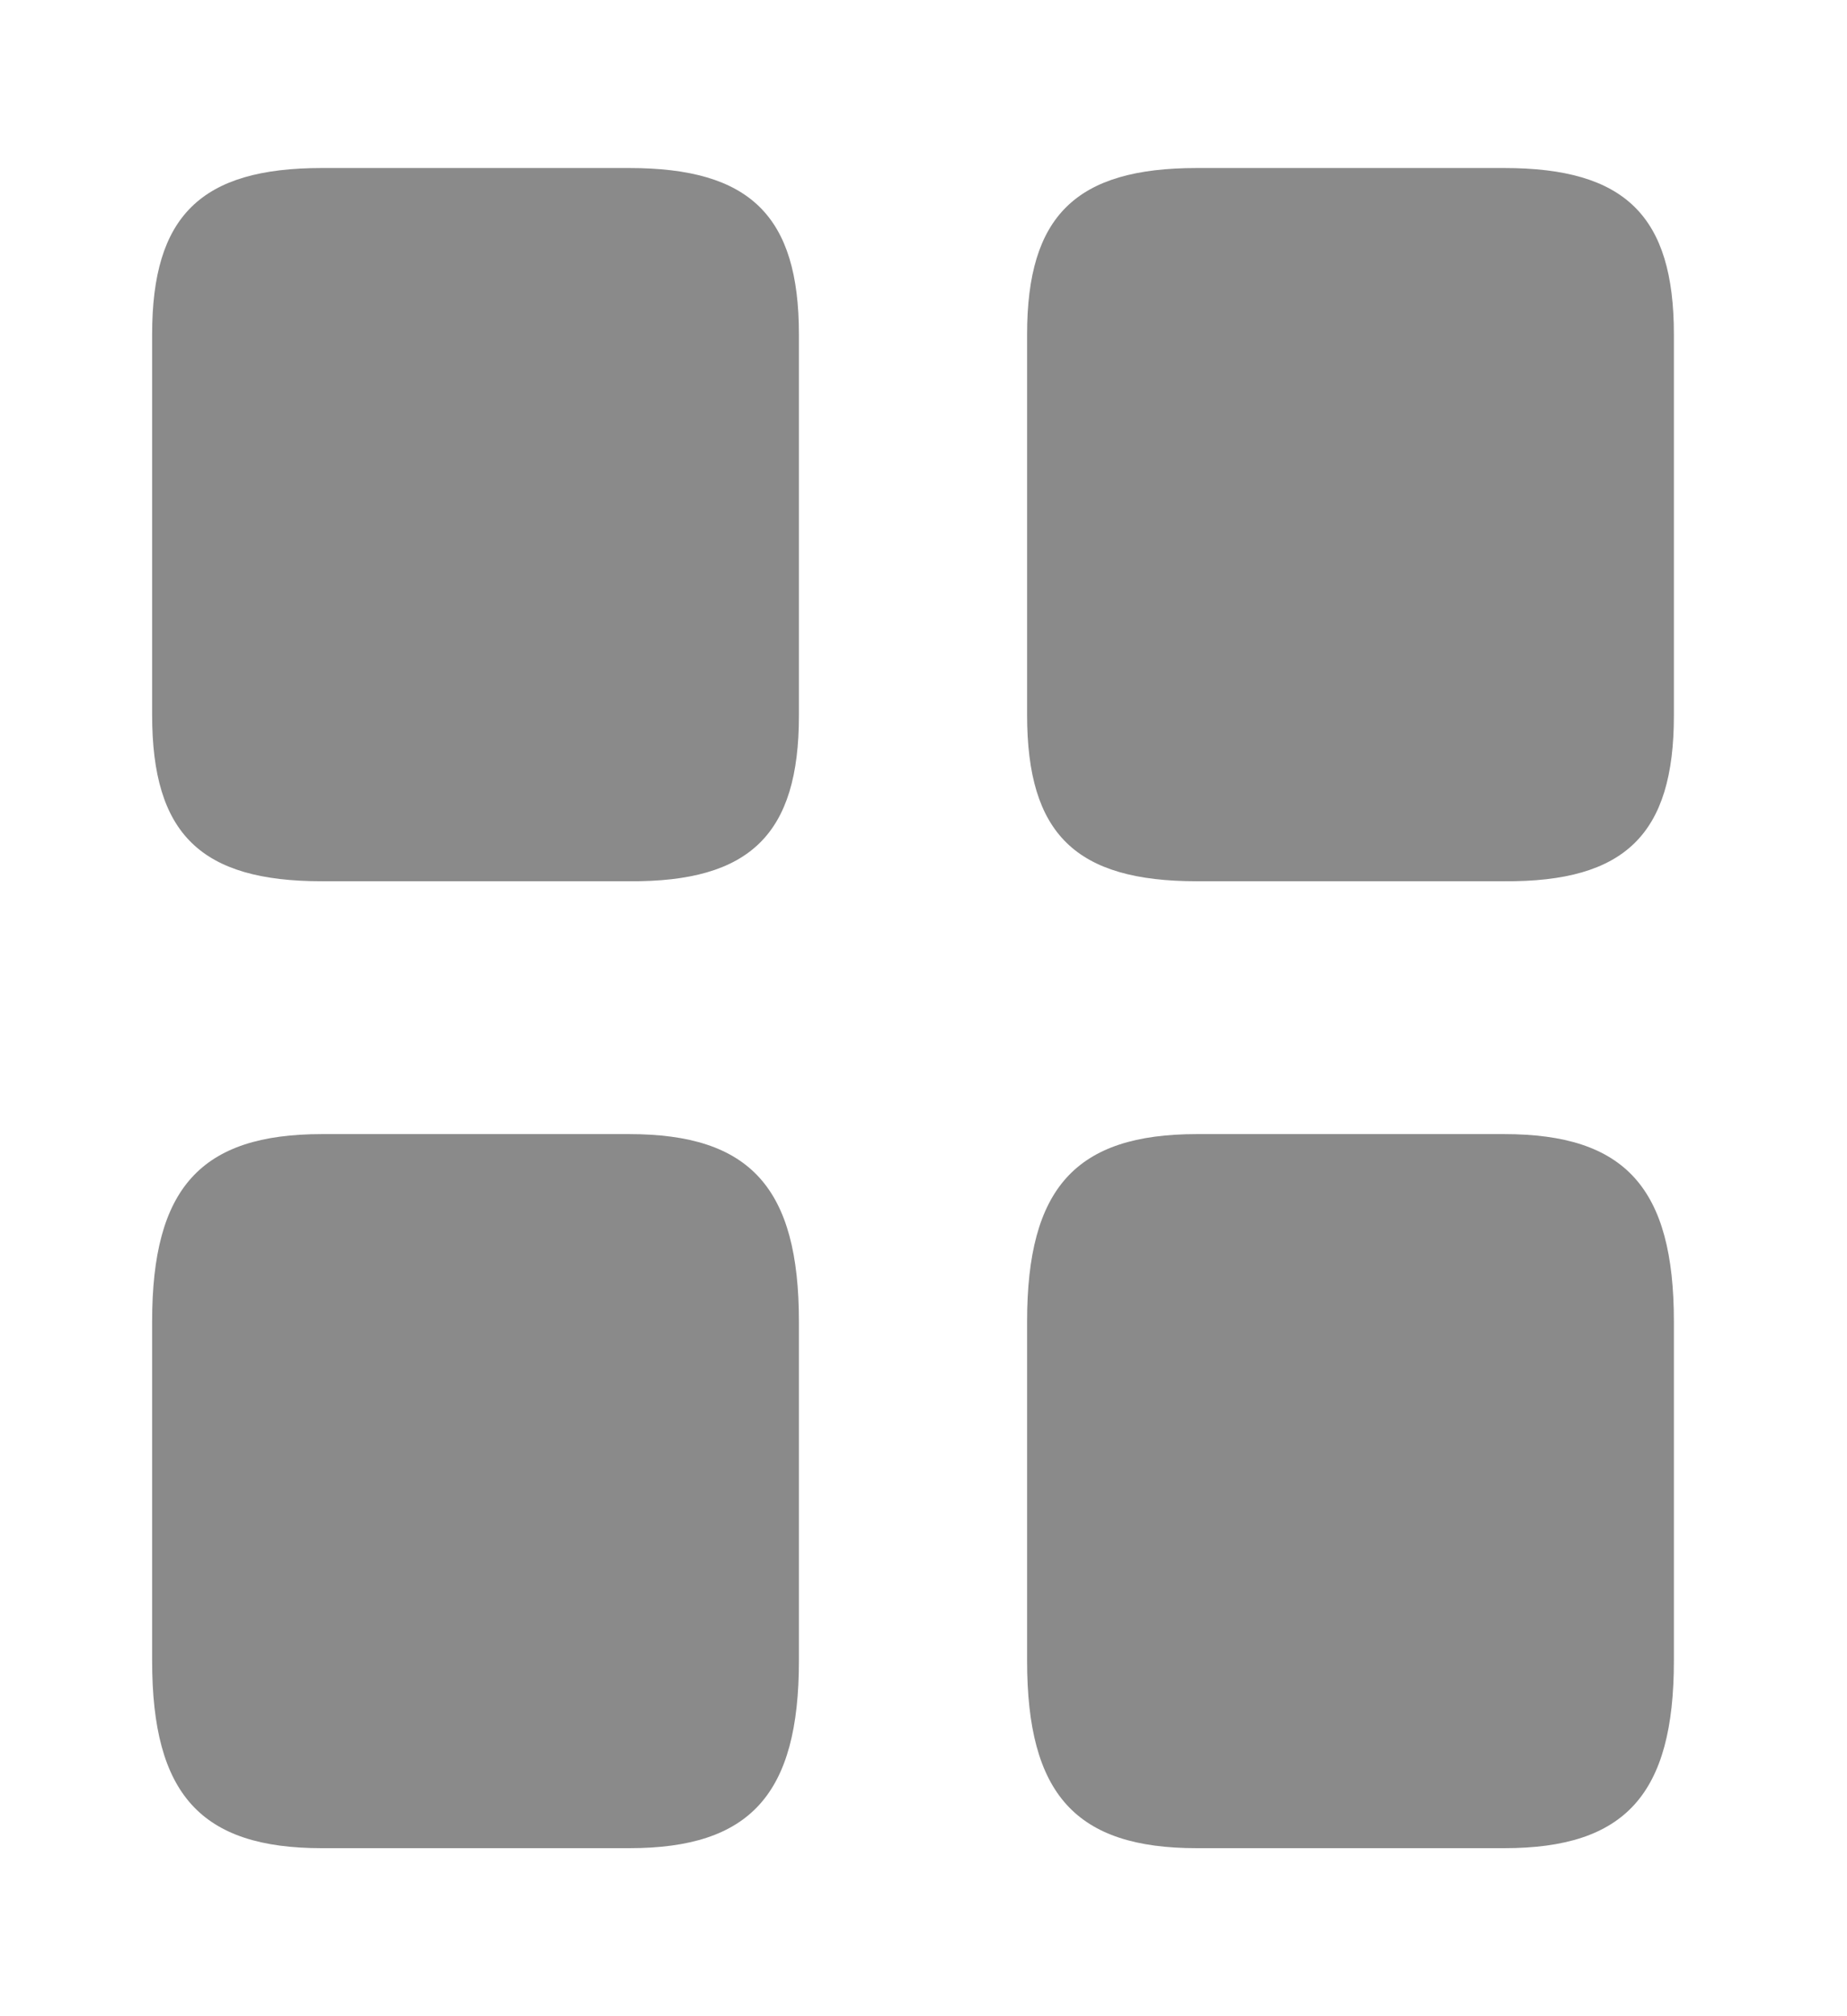 <svg width="22" height="24" viewBox="0 0 22 24" fill="none" xmlns="http://www.w3.org/2000/svg">
<g id="Icon/element-3">
<path id="Vector" d="M19.938 8.52V3.98C19.938 2.57 19.358 2 17.917 2H14.255C12.814 2 12.234 2.57 12.234 3.98V8.51C12.234 9.93 12.814 10.49 14.255 10.49H17.917C19.358 10.5 19.938 9.93 19.938 8.52Z" fill="#8A8A8A"/>
<path id="Vector_2" d="M19.938 19.77V15.73C19.938 14.14 19.358 13.5 17.917 13.5H14.255C12.814 13.5 12.234 14.14 12.234 15.73V19.77C12.234 21.36 12.814 22 14.255 22H17.917C19.358 22 19.938 21.36 19.938 19.77Z" fill="#8A8A8A"/>
<path id="Vector_3" d="M9.516 8.52V3.98C9.516 2.57 8.936 2 7.495 2H3.833C2.393 2 1.812 2.57 1.812 3.98V8.51C1.812 9.93 2.393 10.49 3.833 10.49H7.495C8.936 10.5 9.516 9.93 9.516 8.52Z" fill="#8A8A8A"/>
<path id="Vector_4" d="M9.516 19.77V15.73C9.516 14.14 8.936 13.5 7.495 13.5H3.833C2.393 13.5 1.812 14.14 1.812 15.73V19.77C1.812 21.36 2.393 22 3.833 22H7.495C8.936 22 9.516 21.36 9.516 19.77Z" fill="#8A8A8A"/>
</g>
</svg>
